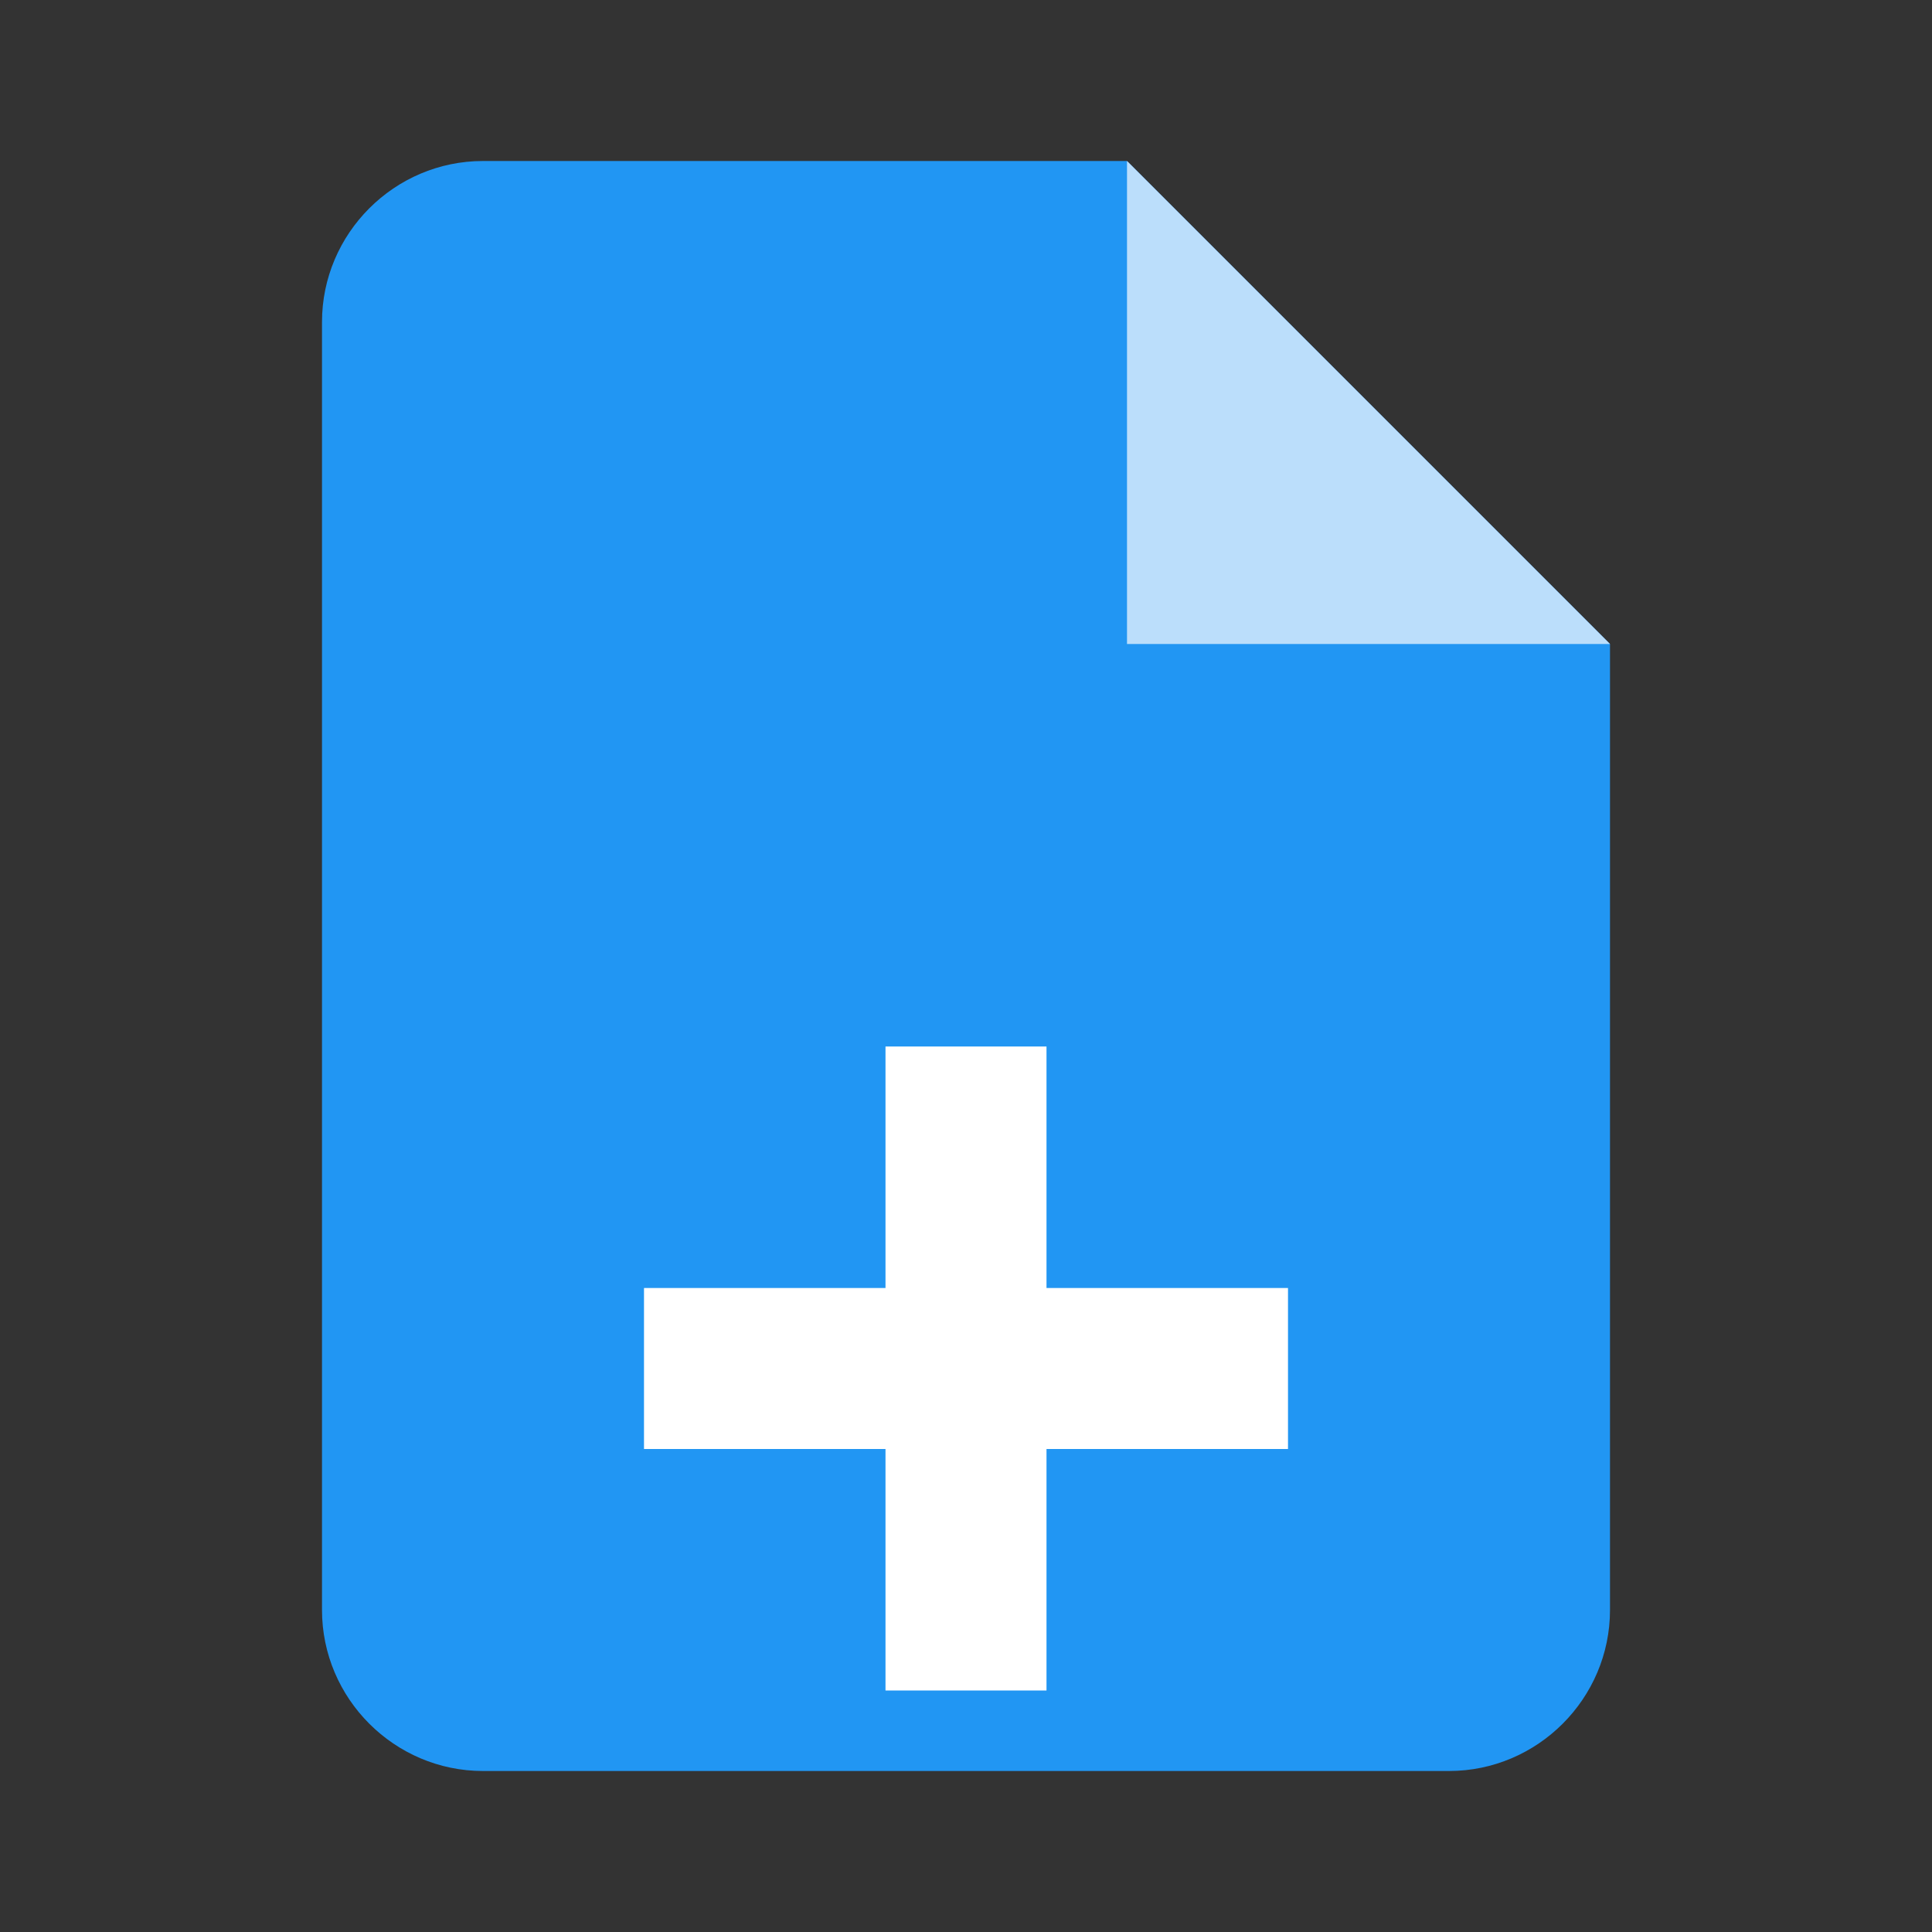 <?xml version="1.0" encoding="UTF-8" standalone="no"?>
<svg width="24" height="24" viewBox="0 0 24 24" fill="none" xmlns="http://www.w3.org/2000/svg">
  <rect x="0" y="0" width="24" height="24" fill="#333333" stroke="none"/>
  <path d="M14 2H6C4.9 2 4 2.9 4 4V20C4 21.1 4.9 22 6 22H18C19.1 22 20 21.1 20 20V8L14 2Z" fill="#2196F3"/>
  <path d="M14 2V8H20" fill="#BBDEFB"/>
  <path d="M13 13H11V16H8V18H11V21H13V18H16V16H13V13Z" fill="white"/>
</svg>
